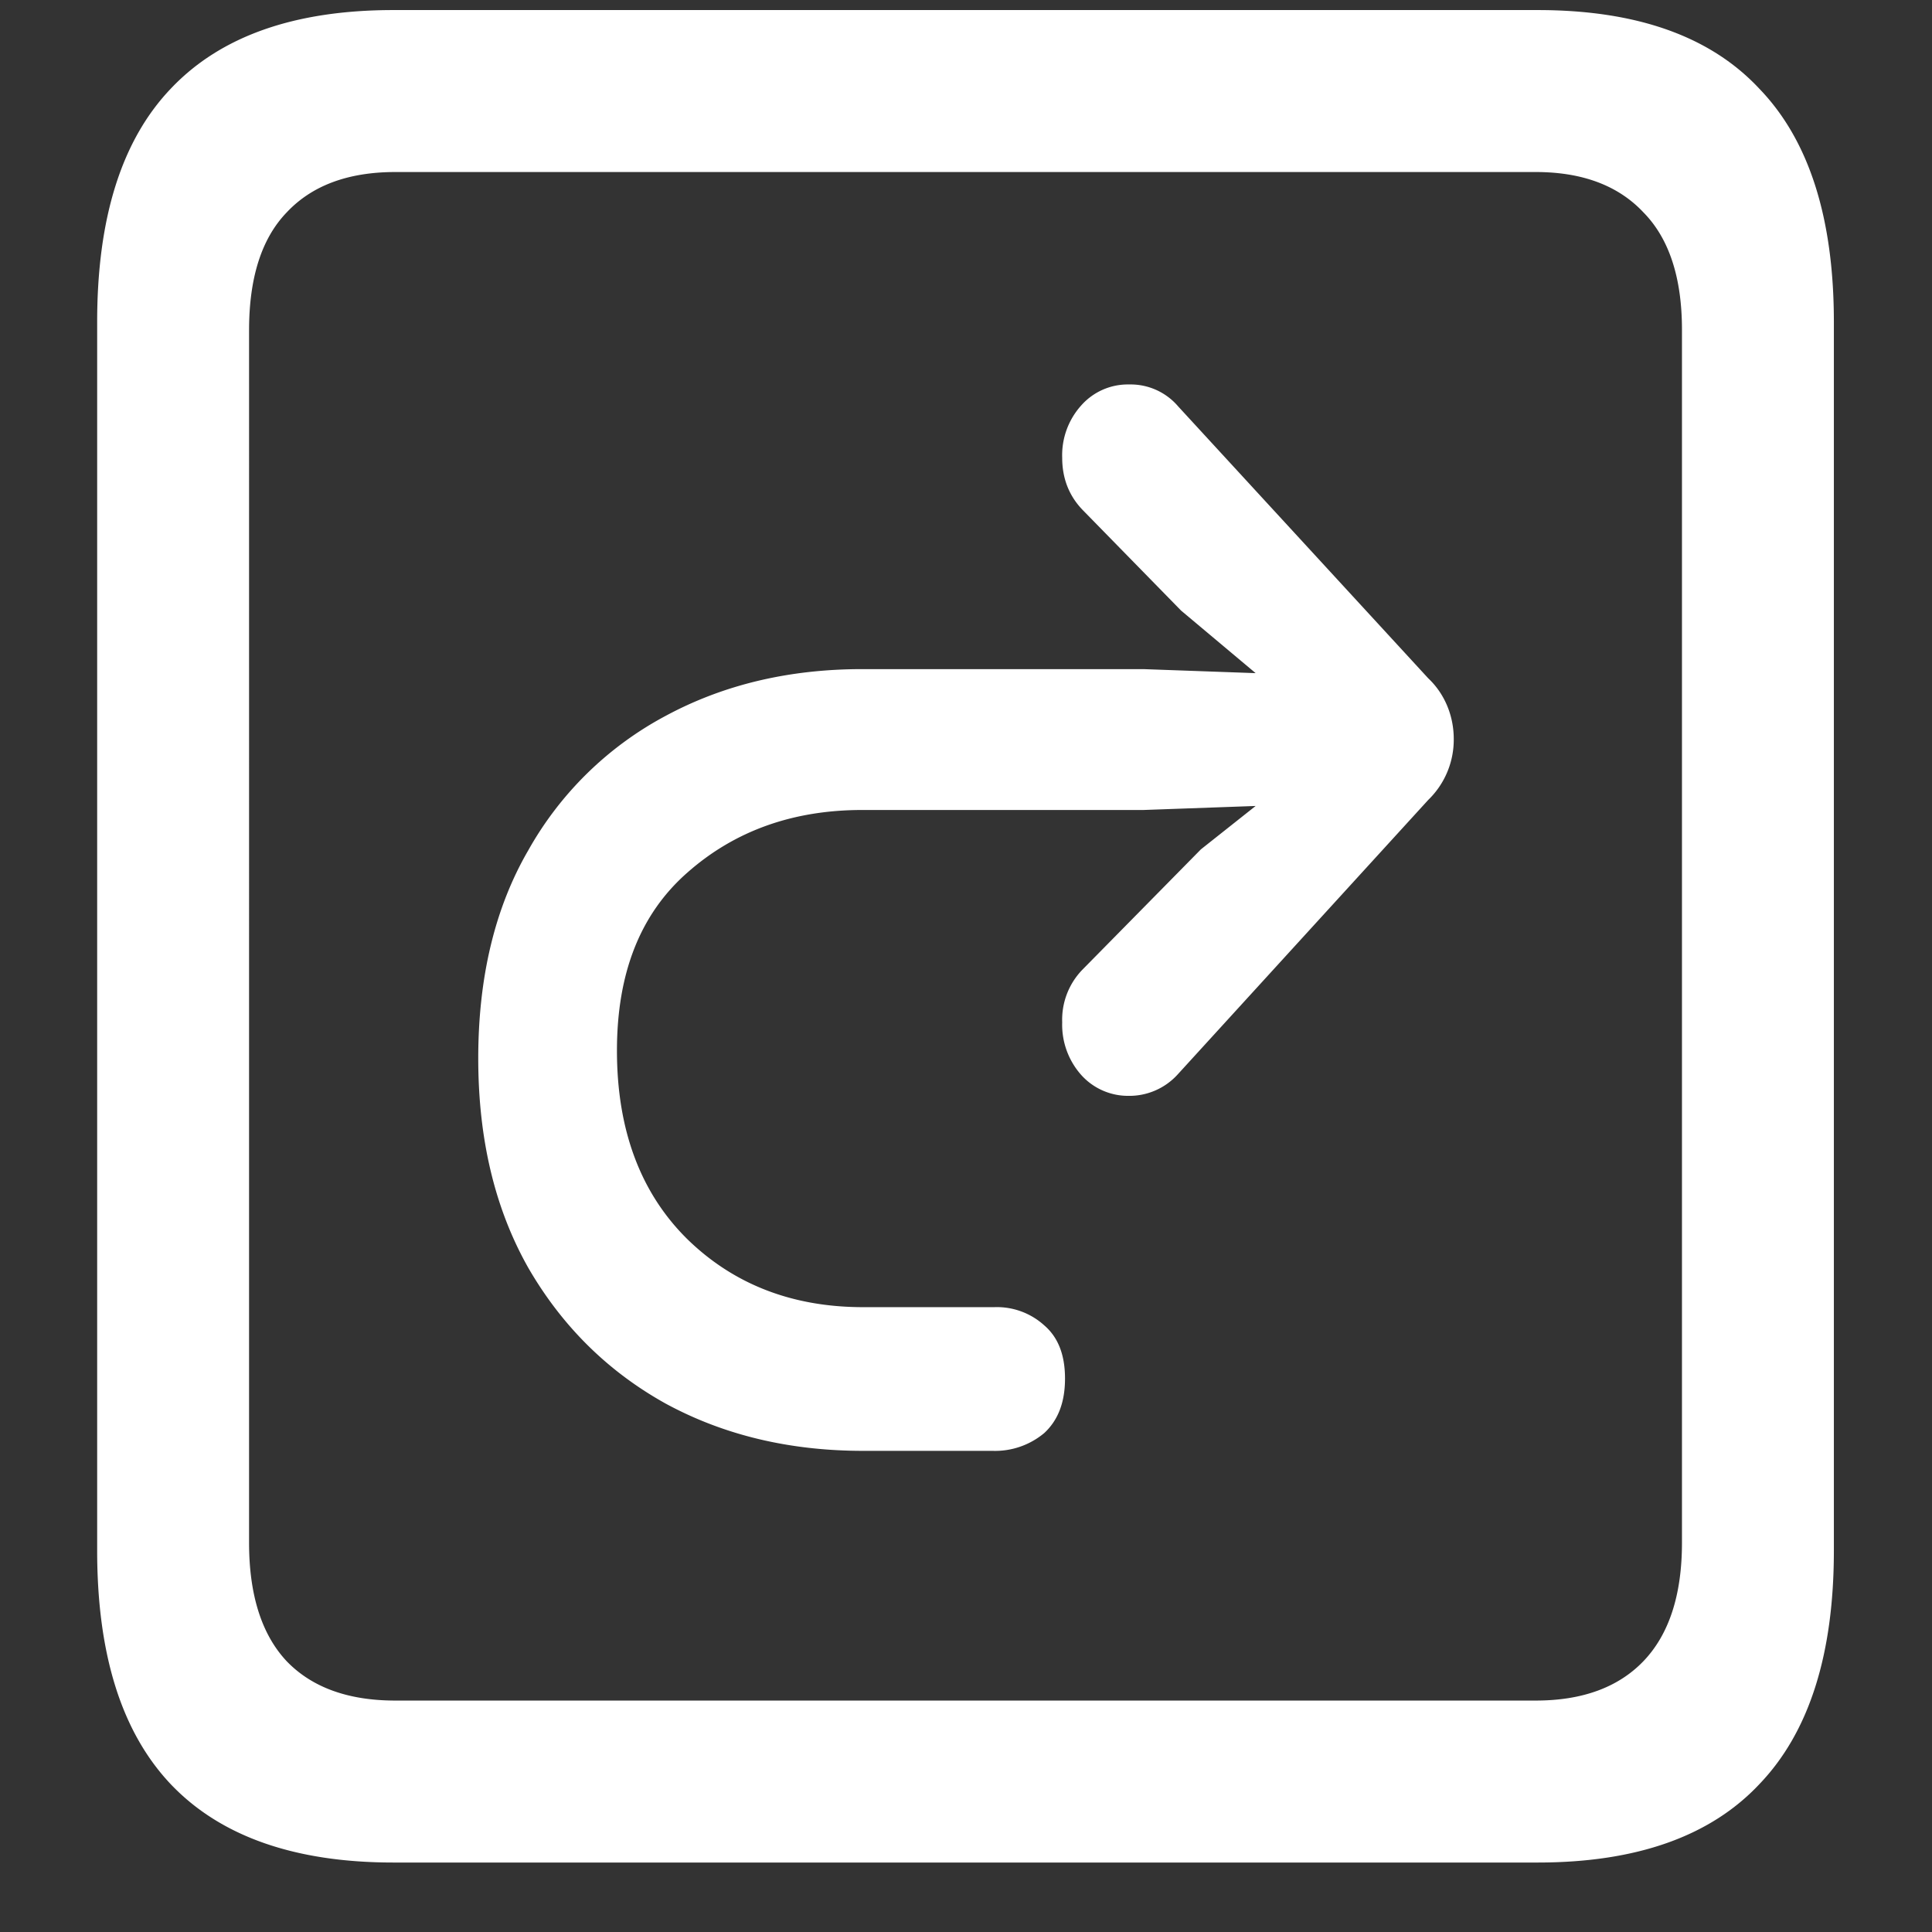 <svg xmlns="http://www.w3.org/2000/svg" width="24" height="24"><rect width="100%" height="100%" fill="#333333" stroke="none"/><path style="stroke:none;fill-rule:nonzero;fill:#fff;fill-opacity:1" d="M4.887 23.137h14.215c1.226 0 2.144-.325 2.753-.973.618-.644.926-1.61.926-2.902V4c0-1.29-.308-2.258-.926-2.898-.609-.653-1.527-.977-2.753-.977H4.887c-1.227 0-2.149.324-2.766.977-.61.64-.914 1.605-.914 2.898v15.262c0 1.293.305 2.258.914 2.902.617.648 1.54.973 2.766.973Zm.023-2.012c-.586 0-1.035-.164-1.348-.488-.312-.332-.468-.825-.468-1.473V4.102c0-.653.156-1.141.469-1.465.312-.332.761-.5 1.347-.5h14.168c.578 0 1.024.168 1.336.5.32.324.48.812.48 1.46v15.067c0 .648-.16 1.14-.48 1.473-.312.324-.758.488-1.336.488Zm1.031-7.977c0 1.004.207 1.868.622 2.602.421.727.992 1.29 1.71 1.688.72.39 1.536.585 2.45.585h1.605a.951.951 0 0 0 .645-.222c.172-.16.257-.383.257-.676 0-.293-.085-.512-.257-.66a.875.875 0 0 0-.621-.227h-1.63c-.882 0-1.613-.285-2.19-.851-.579-.575-.868-1.356-.868-2.336 0-.969.293-1.703.879-2.215.586-.516 1.309-.774 2.168-.774h3.492l1.395-.05-.68.539-1.477 1.5a.892.892 0 0 0-.246.648.939.939 0 0 0 .235.653.78.78 0 0 0 .586.261.81.81 0 0 0 .609-.261l3.117-3.415a1.04 1.04 0 0 0 .317-.757c0-.29-.114-.563-.317-.754L14.637 5.05a.776.776 0 0 0-.61-.274.772.772 0 0 0-.597.262.923.923 0 0 0-.235.649c0 .257.086.476.258.652l1.219 1.246.926.777-1.395-.05h-3.492c-.914 0-1.73.195-2.45.585a4.244 4.244 0 0 0-1.698 1.665c-.415.714-.622 1.578-.622 2.585Zm0 0"/></svg>